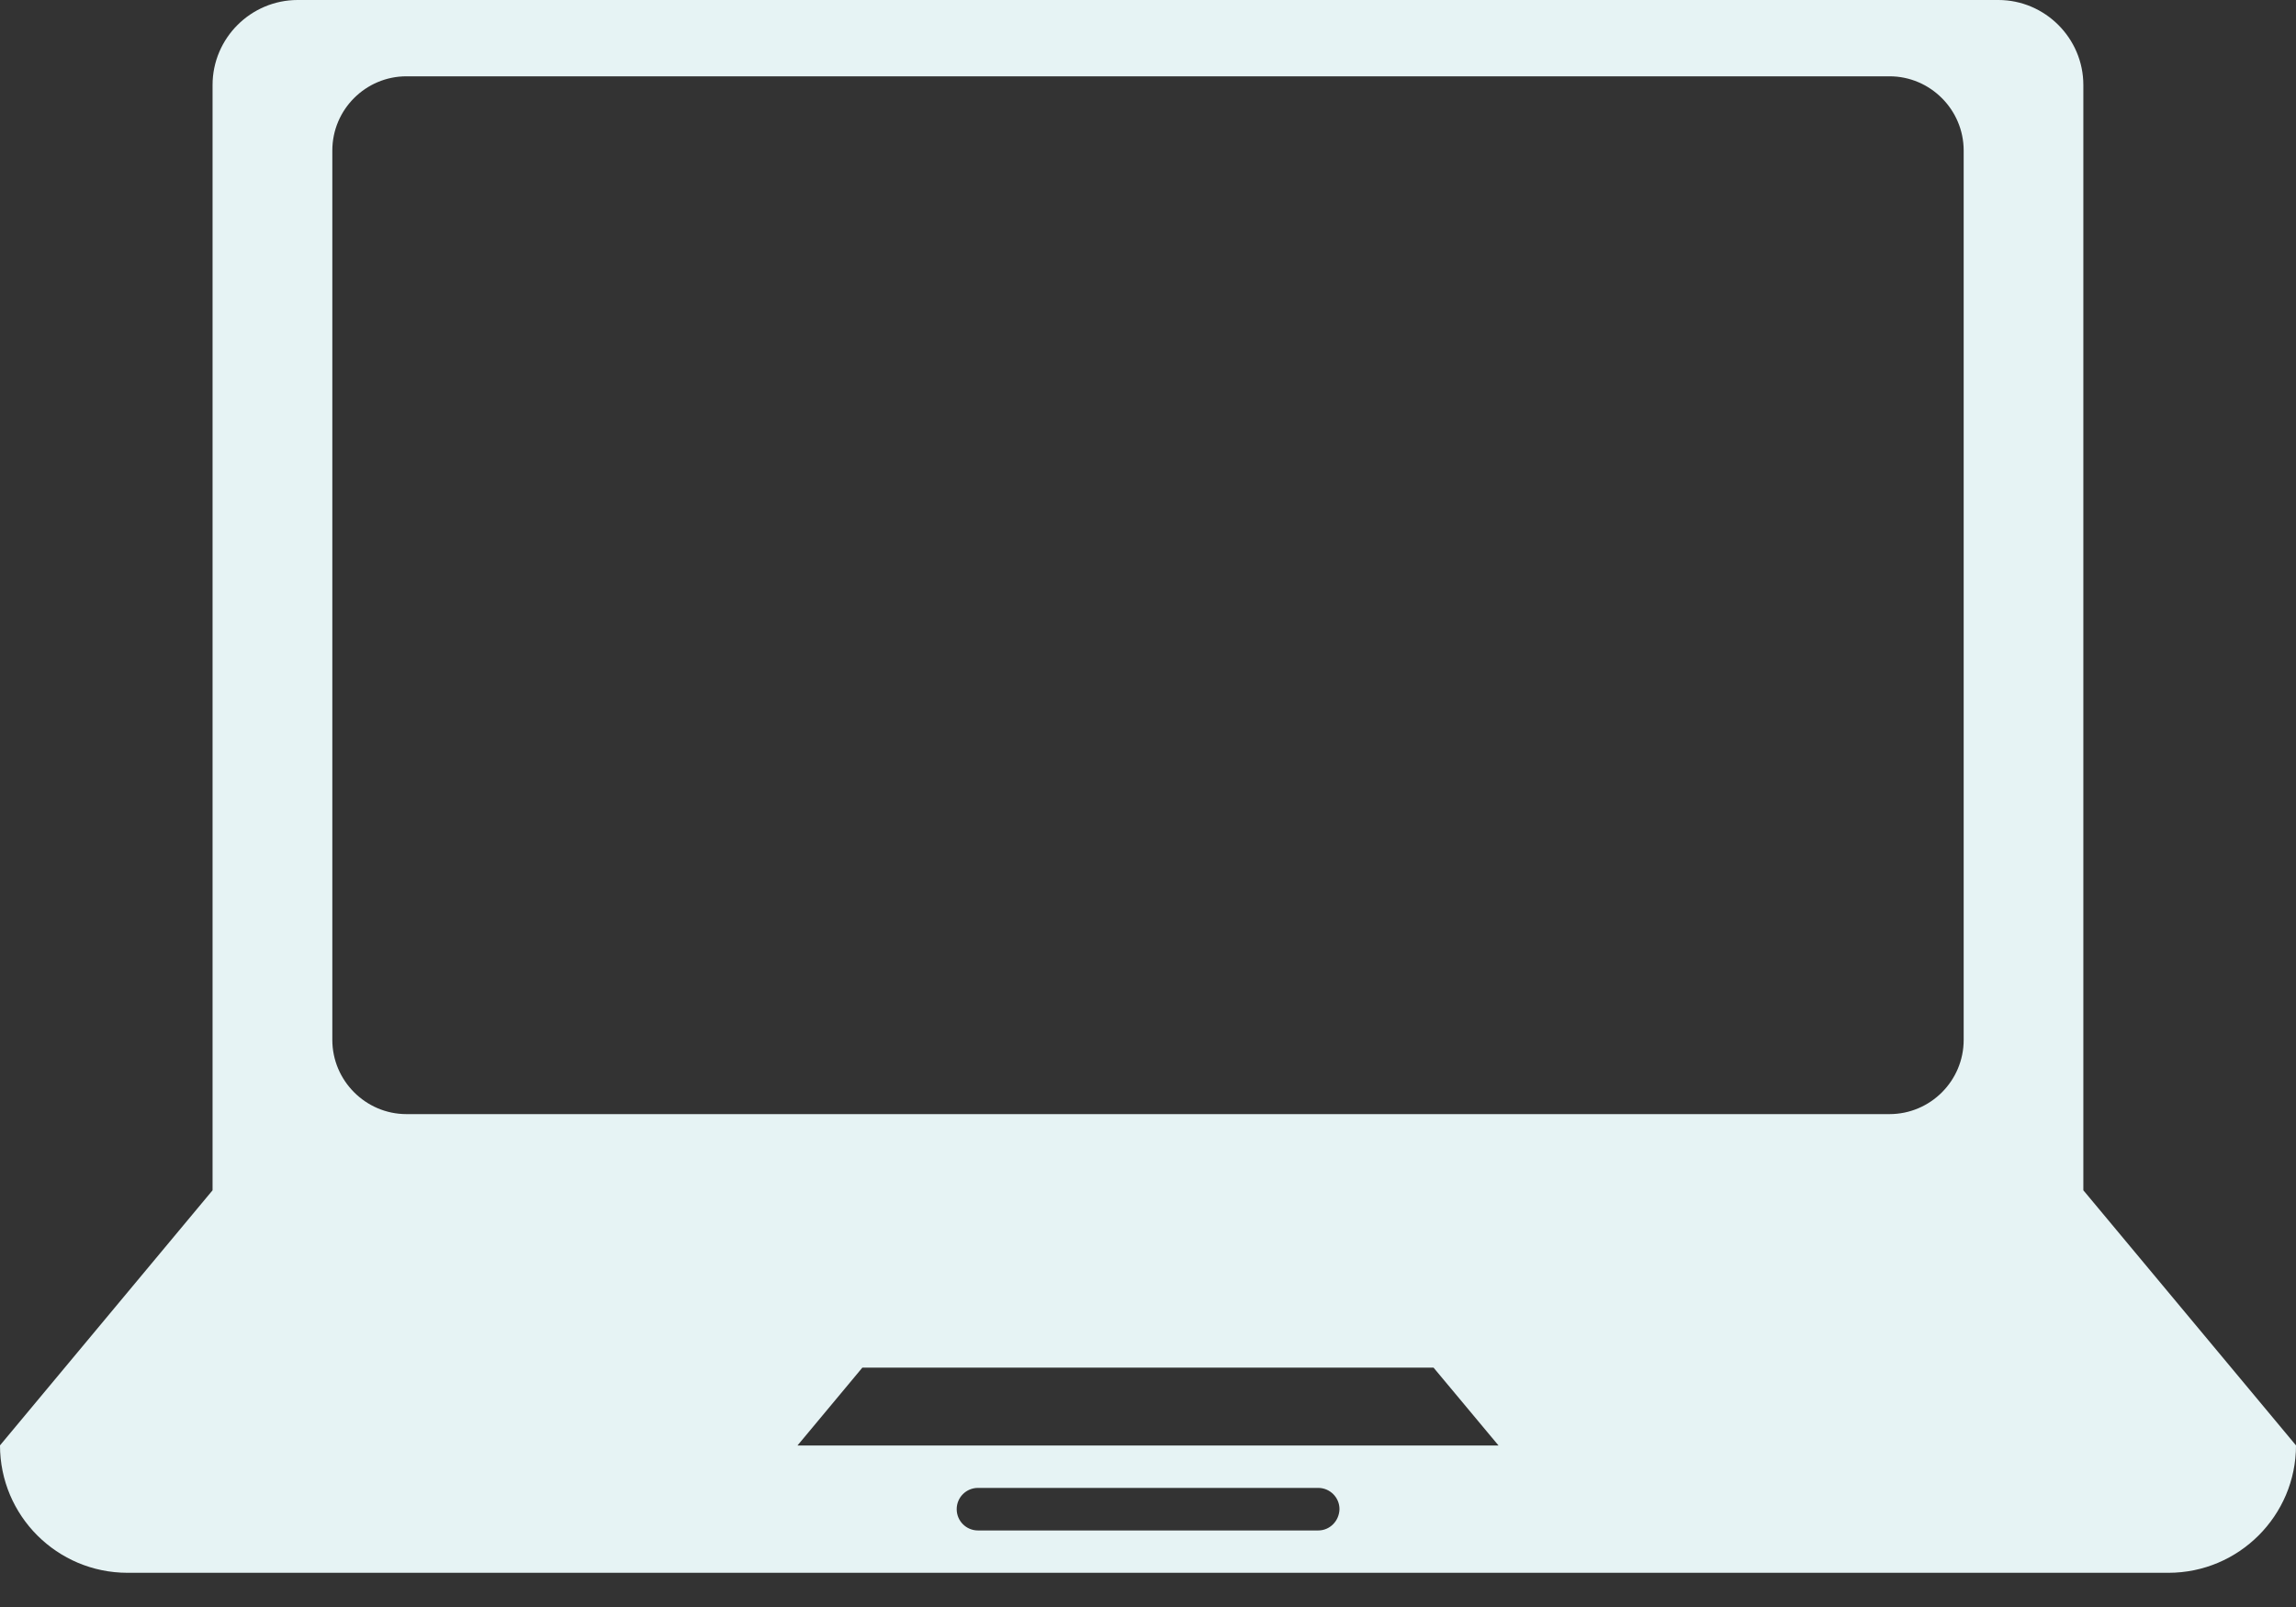<svg width="50" height="35" viewBox="0 0 50 35" fill="none" xmlns="http://www.w3.org/2000/svg">
<rect x="0" y="0" width="50" height="35" fill="#333333" stroke="none"/>
<path d="M45.369 25.924V24.073V12.962V1.851C45.369 0.834 44.536 0 43.518 0H6.482C5.464 0 4.629 0.83 4.629 1.851V12.962V24.073V25.924L0 31.48C0 33.011 1.243 34.255 2.778 34.255H47.222C48.755 34.255 50 33.01 50 31.48L45.369 25.924ZM28.706 33.333H21.298C21.042 33.333 20.834 33.127 20.834 32.869C20.834 32.612 21.042 32.406 21.298 32.406H28.707C28.96 32.406 29.17 32.612 29.17 32.869C29.163 33.128 28.96 33.333 28.706 33.333ZM17.367 31.482L18.78 29.786H31.218L32.633 31.482H17.367ZM42.763 22.649C42.763 23.543 42.035 24.265 41.148 24.265H8.851C7.964 24.265 7.237 23.536 7.237 22.649V3.279C7.237 2.385 7.964 1.662 8.851 1.662H41.149C42.036 1.662 42.763 2.39 42.763 3.279C42.763 3.279 42.763 22.649 42.763 22.649Z" fill="#E6F3F4"/>
</svg>
